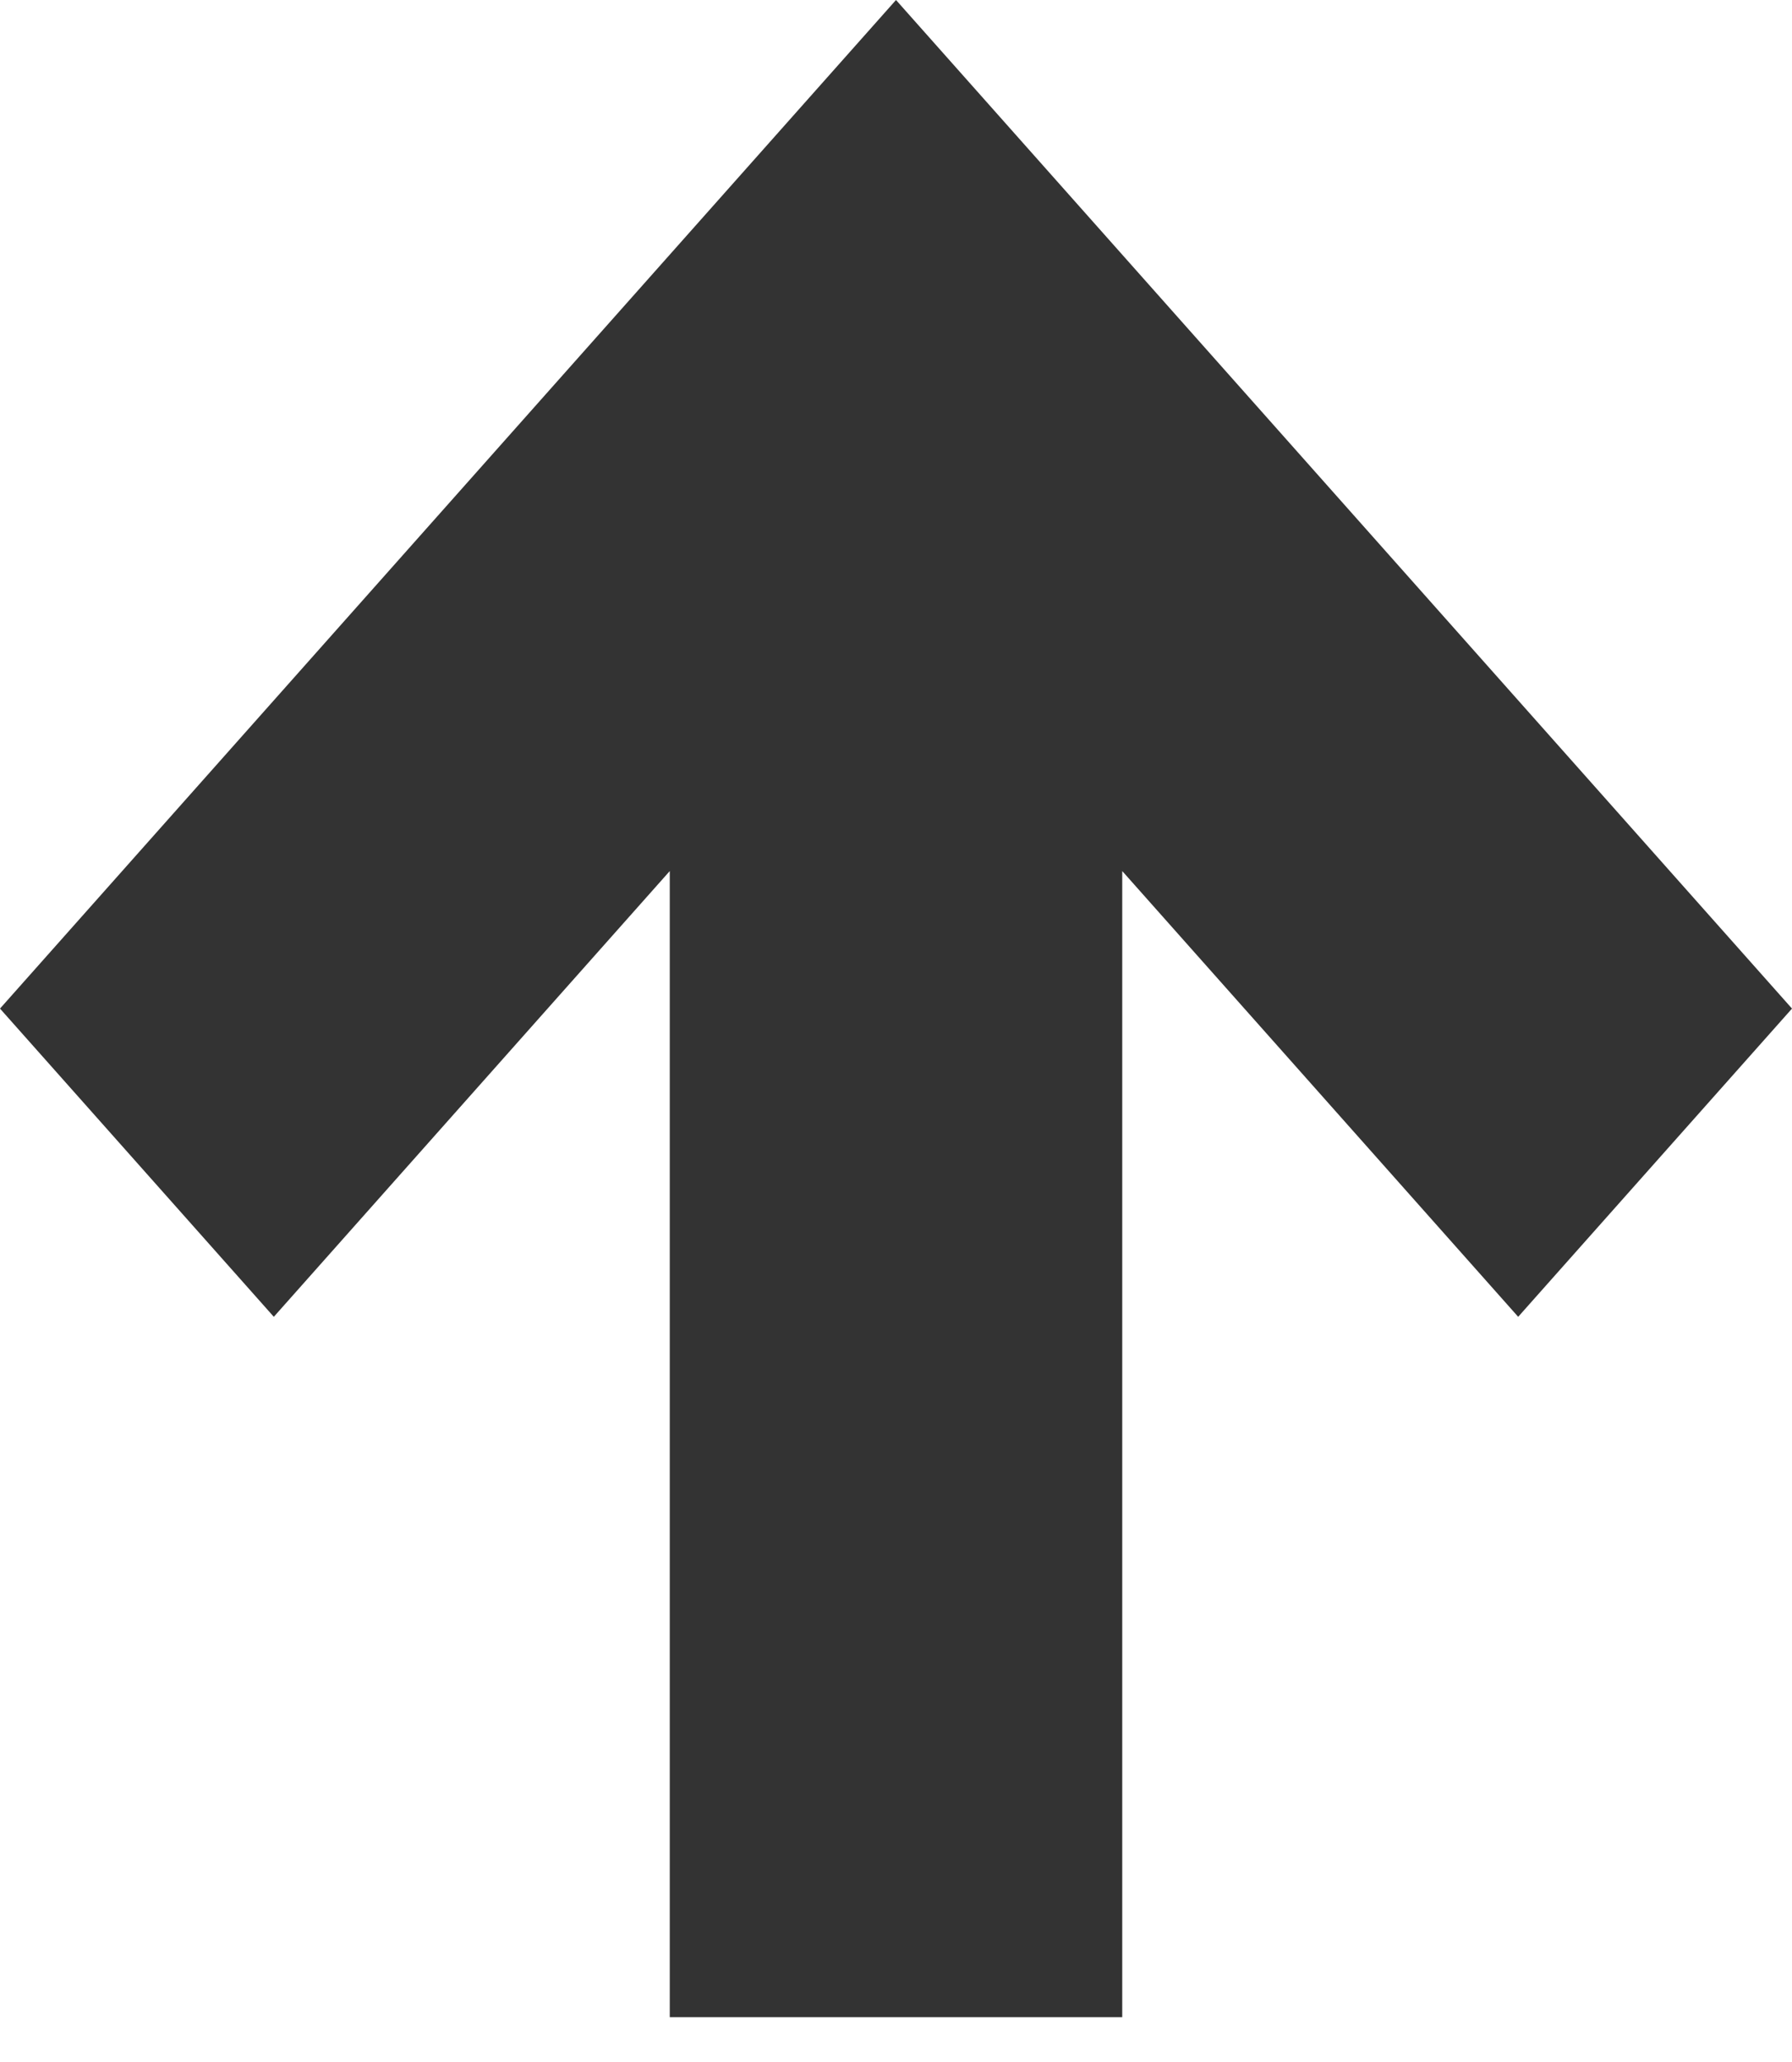<svg width="20" height="23" viewBox="0 0 20 23" fill="none" xmlns="http://www.w3.org/2000/svg">
<path d="M12.525 22.5H7.475V9.716L3.056 14.688L0 11.25L10 0L20 11.25L16.944 14.688L12.525 9.716V22.5Z" fill="#333333"/>
</svg>
